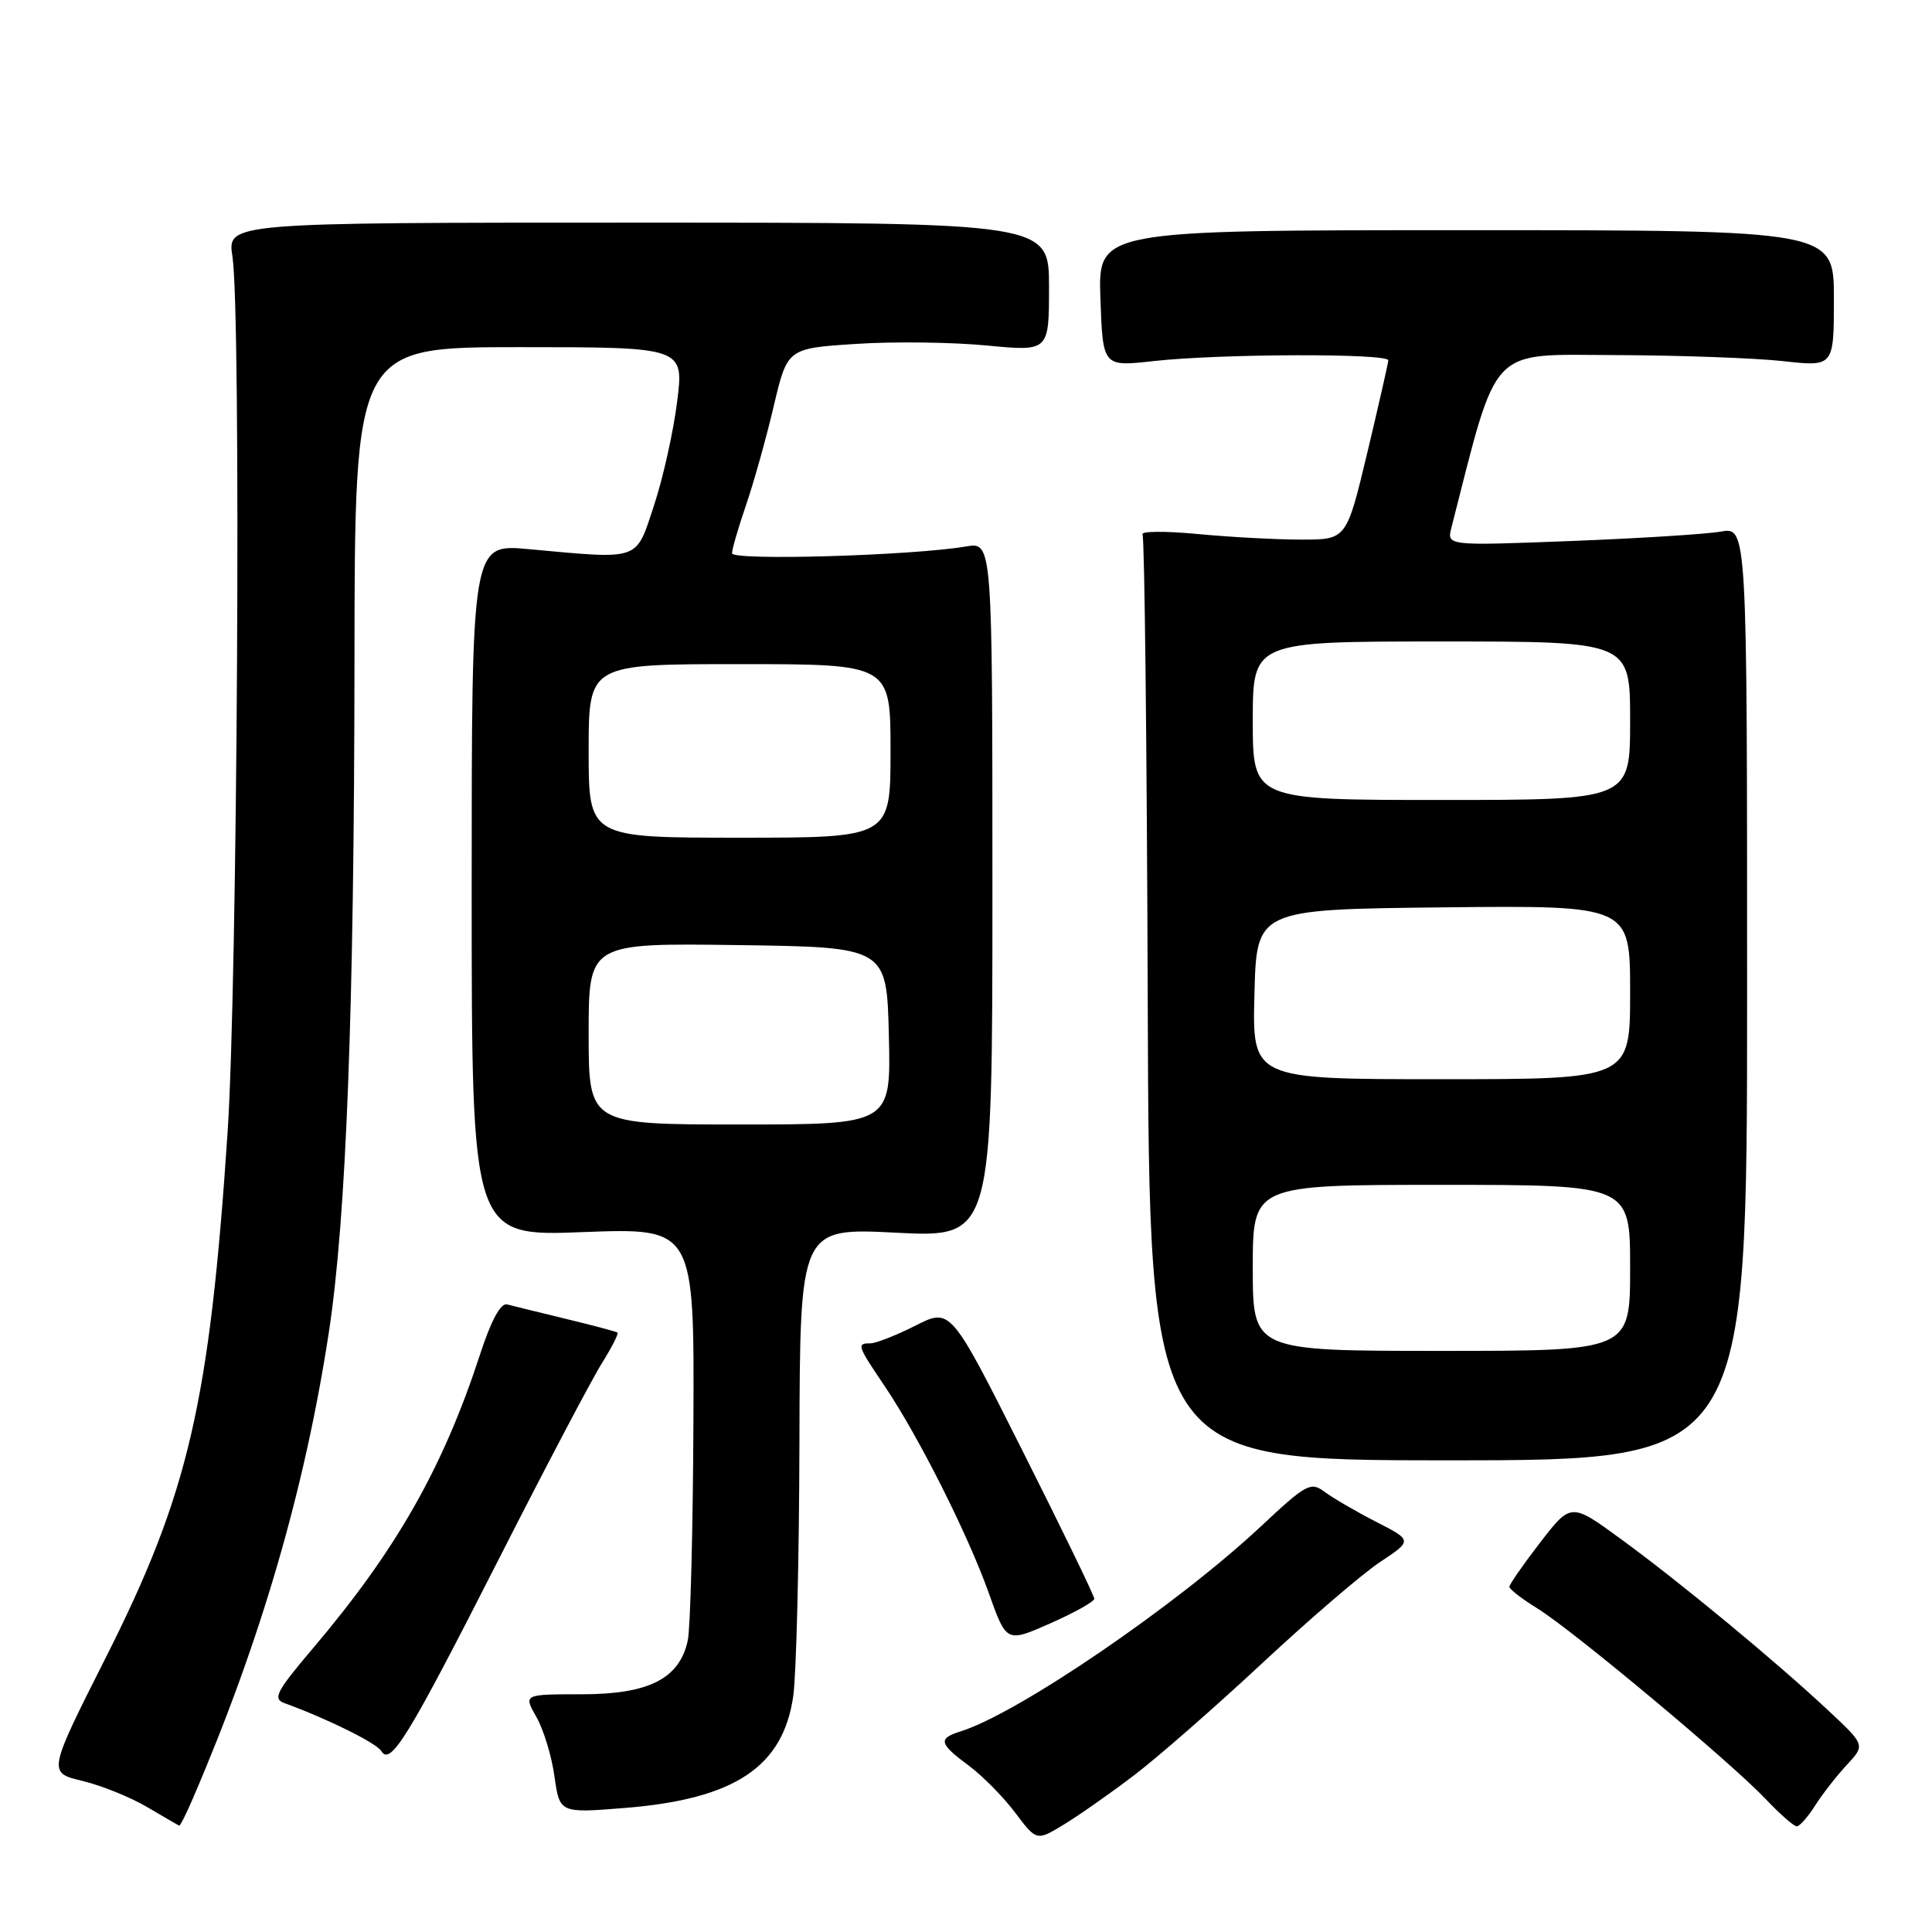 <?xml version="1.0" encoding="UTF-8" standalone="no"?>
<!DOCTYPE svg PUBLIC "-//W3C//DTD SVG 1.1//EN" "http://www.w3.org/Graphics/SVG/1.1/DTD/svg11.dtd" >
<svg xmlns="http://www.w3.org/2000/svg" xmlns:xlink="http://www.w3.org/1999/xlink" version="1.1" viewBox="0 0 256 256">
 <g >
 <path fill="currentColor"
d=" M 150.21 235.28 C 153.35 232.90 161.00 226.21 167.21 220.42 C 173.42 214.63 180.45 208.59 182.83 207.00 C 187.17 204.12 187.17 204.12 182.33 201.64 C 179.67 200.28 176.61 198.49 175.52 197.68 C 173.68 196.30 173.10 196.61 167.08 202.25 C 155.90 212.71 134.87 227.06 127.25 229.43 C 124.27 230.36 124.43 231.04 128.36 233.95 C 130.18 235.30 132.95 238.10 134.51 240.18 C 137.35 243.95 137.35 243.95 140.92 241.79 C 142.89 240.60 147.07 237.67 150.21 235.28 Z  M 25.58 238.25 C 34.56 217.37 40.40 197.31 43.58 176.50 C 45.88 161.38 46.93 133.97 46.97 87.75 C 47.00 46.00 47.00 46.00 68.82 46.00 C 90.64 46.00 90.64 46.00 89.72 53.25 C 89.22 57.24 87.84 63.42 86.65 67.00 C 84.20 74.41 84.99 74.13 70.00 72.76 C 62.50 72.07 62.50 72.07 62.50 117.95 C 62.50 163.83 62.50 163.83 77.25 163.26 C 92.00 162.70 92.00 162.70 91.88 188.60 C 91.82 202.84 91.48 215.80 91.13 217.39 C 90.03 222.44 85.97 224.50 77.10 224.50 C 69.36 224.50 69.36 224.50 71.07 227.50 C 72.02 229.15 73.10 232.70 73.47 235.38 C 74.16 240.26 74.16 240.26 82.83 239.56 C 97.36 238.39 103.77 234.12 105.11 224.74 C 105.52 221.86 105.89 206.72 105.93 191.10 C 106.00 162.69 106.00 162.69 118.75 163.34 C 131.50 163.98 131.50 163.98 131.50 117.90 C 131.50 71.82 131.50 71.82 128.00 72.41 C 120.82 73.63 97.00 74.32 97.00 73.31 C 97.00 72.76 97.84 69.88 98.86 66.91 C 99.88 63.93 101.53 58.05 102.52 53.83 C 104.33 46.16 104.33 46.16 113.41 45.57 C 118.41 45.24 126.21 45.34 130.75 45.78 C 139.00 46.57 139.00 46.57 139.00 38.04 C 139.00 29.50 139.00 29.50 84.55 29.50 C 30.11 29.50 30.11 29.50 30.80 34.00 C 31.97 41.53 31.47 130.26 30.16 150.00 C 27.76 185.96 24.99 197.88 13.99 219.69 C 6.33 234.88 6.33 234.88 10.92 235.98 C 13.45 236.59 17.31 238.15 19.51 239.45 C 21.70 240.75 23.61 241.85 23.74 241.91 C 23.87 241.96 24.70 240.31 25.58 238.25 Z  M 240.51 239.25 C 241.47 237.74 243.36 235.31 244.71 233.86 C 247.16 231.23 247.16 231.23 242.27 226.66 C 235.33 220.16 222.63 209.66 214.83 203.97 C 208.17 199.10 208.17 199.10 204.08 204.39 C 201.84 207.30 200.00 209.94 200.00 210.26 C 200.00 210.58 201.69 211.88 203.75 213.15 C 208.42 216.04 229.30 233.47 233.95 238.37 C 235.84 240.37 237.70 242.00 238.08 242.00 C 238.46 242.00 239.55 240.76 240.51 239.25 Z  M 66.14 206.50 C 72.29 194.40 78.41 182.77 79.74 180.66 C 81.06 178.54 82.00 176.70 81.82 176.57 C 81.64 176.44 78.58 175.62 75.00 174.76 C 71.42 173.89 67.91 173.03 67.19 172.84 C 66.34 172.62 65.07 174.97 63.60 179.50 C 58.69 194.52 52.52 205.38 41.44 218.44 C 36.62 224.12 36.11 225.10 37.68 225.67 C 43.33 227.72 49.85 230.94 50.52 232.02 C 51.75 234.03 54.05 230.28 66.14 206.50 Z  M 145.00 211.84 C 145.00 211.46 140.72 202.63 135.48 192.22 C 125.96 173.29 125.96 173.29 121.31 175.65 C 118.75 176.94 116.06 178.00 115.33 178.00 C 113.49 178.00 113.58 178.28 117.22 183.66 C 121.72 190.34 128.24 203.29 131.02 211.09 C 133.36 217.67 133.36 217.67 139.18 215.10 C 142.38 213.68 145.00 212.22 145.00 211.84 Z  M 231.50 131.66 C 231.50 69.82 231.50 69.82 228.00 70.44 C 226.07 70.78 217.12 71.34 208.10 71.69 C 191.71 72.32 191.71 72.32 192.32 69.91 C 198.57 45.47 197.13 47.00 213.99 47.05 C 222.52 47.08 232.54 47.44 236.25 47.85 C 243.00 48.60 243.00 48.60 243.00 39.55 C 243.00 30.50 243.00 30.50 194.25 30.50 C 145.50 30.50 145.50 30.50 145.81 39.55 C 146.13 48.59 146.13 48.59 152.81 47.85 C 161.64 46.86 184.01 46.80 183.96 47.75 C 183.93 48.16 182.68 53.67 181.17 60.00 C 178.42 71.50 178.42 71.50 172.46 71.50 C 169.18 71.50 162.99 71.17 158.70 70.76 C 154.40 70.35 151.11 70.38 151.39 70.82 C 151.66 71.26 151.97 99.04 152.08 132.56 C 152.29 193.50 152.29 193.50 191.89 193.50 C 231.50 193.50 231.50 193.50 231.50 131.66 Z  M 78.00 136.98 C 78.00 124.96 78.00 124.96 97.75 125.23 C 117.50 125.50 117.50 125.50 117.78 137.25 C 118.06 149.00 118.06 149.00 98.03 149.00 C 78.00 149.00 78.00 149.00 78.00 136.98 Z  M 78.00 99.50 C 78.00 88.00 78.00 88.00 98.00 88.00 C 118.00 88.00 118.00 88.00 118.00 99.50 C 118.00 111.00 118.00 111.00 98.00 111.00 C 78.00 111.00 78.00 111.00 78.00 99.50 Z  M 166.00 168.00 C 166.00 157.00 166.00 157.00 191.00 157.00 C 216.00 157.00 216.00 157.00 216.00 168.00 C 216.00 179.00 216.00 179.00 191.00 179.00 C 166.00 179.00 166.00 179.00 166.00 168.00 Z  M 166.22 131.75 C 166.50 120.50 166.50 120.50 191.25 120.23 C 216.00 119.97 216.00 119.97 216.00 131.48 C 216.00 143.00 216.00 143.00 190.97 143.00 C 165.93 143.00 165.93 143.00 166.22 131.75 Z  M 166.00 95.50 C 166.00 85.00 166.00 85.00 191.00 85.00 C 216.00 85.00 216.00 85.00 216.00 95.50 C 216.00 106.00 216.00 106.00 191.00 106.00 C 166.00 106.00 166.00 106.00 166.00 95.50 Z "/>
</g>
</svg>
